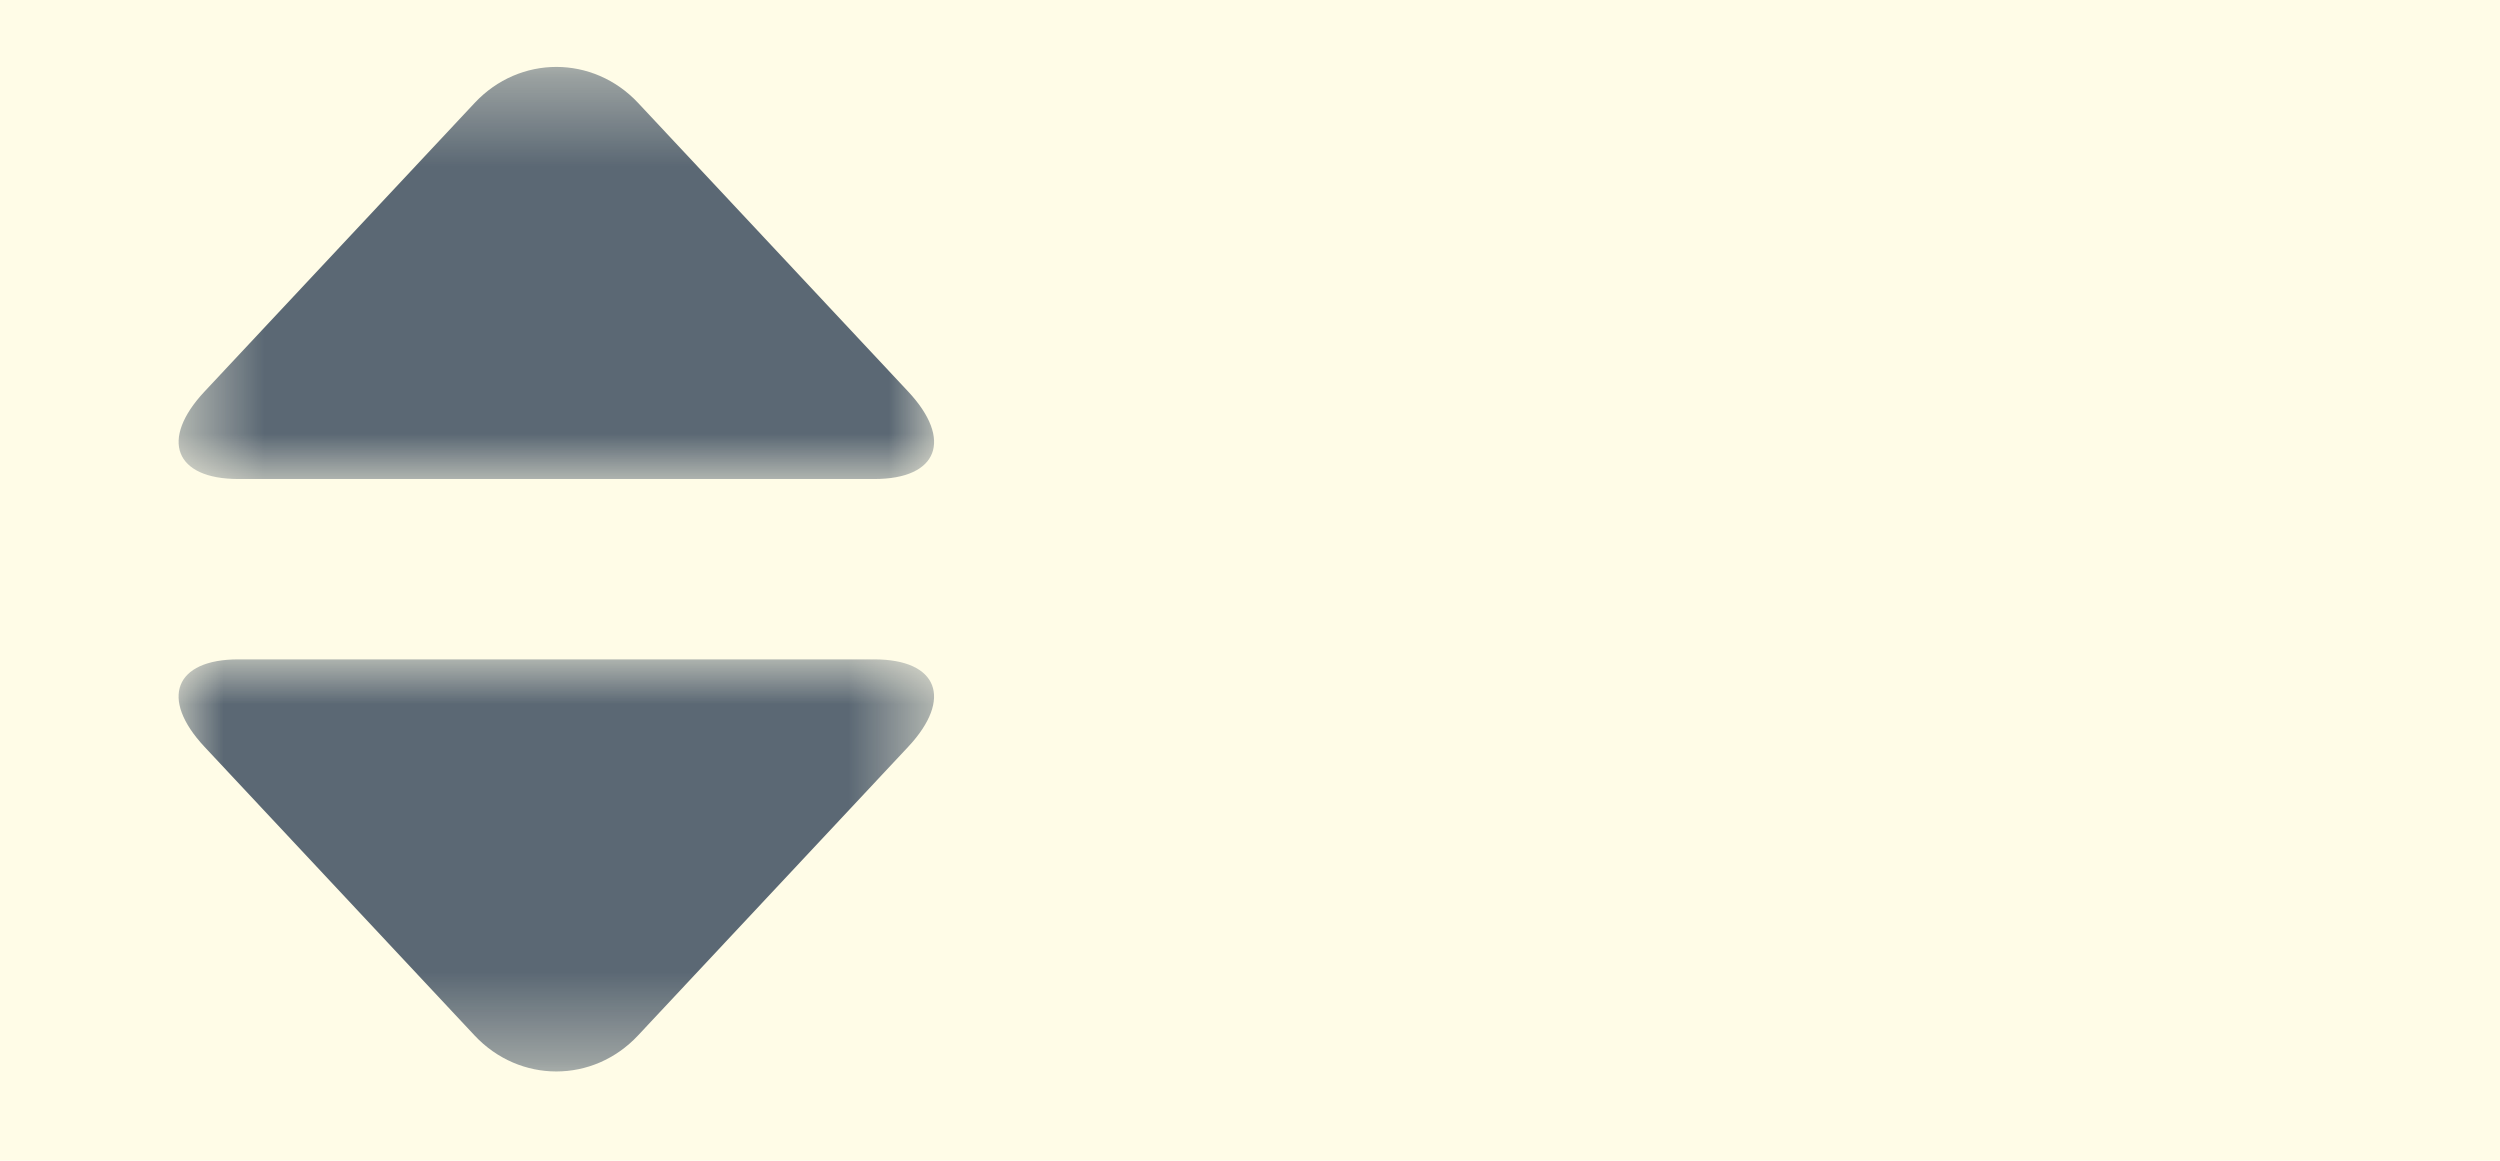 <?xml version="1.0" encoding="UTF-8"?>
<svg width="28px" height="13px" viewBox="0 0 28 13" version="1.1" xmlns="http://www.w3.org/2000/svg" xmlns:xlink="http://www.w3.org/1999/xlink">
    <!-- Generator: Sketch 62 (91390) - https://sketch.com -->
    <title>select_bg_cream</title>
    <desc>Created with Sketch.</desc>
    <defs>
        <polygon id="path-1" points="0 0 8.462 0 8.462 4.615 0 4.615"></polygon>
        <polygon id="path-3" points="0 0 8.462 0 8.462 4.615 0 4.615"></polygon>
    </defs>
    <g id="Page-1" stroke="none" stroke-width="1" fill="none" fill-rule="evenodd">
        <g id="select_bg_cream">
            <g id="Rectangle" fill="#FFFCE7" fill-rule="nonzero">
                <rect x="0" y="0" width="28" height="13"></rect>
            </g>
            <g id="Group-2-Copy-2" transform="translate(1, 0)">
                <g id="Group-3" transform="translate(1, 7.385)">
                    <g id="Fill-1-Clipped">
                        <g>
                            <mask id="mask-2" fill="white">
                                <use xlink:href="#path-1"></use>
                            </mask>
                            <g id="path-1"></g>
                            <path d="M7.792,0 C8.505,0 8.676,0.44 8.172,0.979 L5.146,4.212 C4.643,4.75 3.819,4.75 3.315,4.212 L0.29,0.979 C-0.214,0.44 -0.044,0 0.669,0 L7.792,0 Z" id="Fill-1" fill="#5B6874" fill-rule="nonzero" mask="url(#mask-2)"></path>
                        </g>
                    </g>
                </g>
                <g id="Group-3-Copy" transform="translate(4.962, 2.865) rotate(180) translate(-4.962, -2.865) translate(0.462, 0.365)">
                    <g id="Fill-1-Clipped">
                        <g>
                            <mask id="mask-4" fill="white">
                                <use xlink:href="#path-3"></use>
                            </mask>
                            <g id="path-3"></g>
                            <path d="M7.792,0 C8.505,0 8.676,0.44 8.172,0.979 L5.146,4.212 C4.643,4.75 3.819,4.75 3.315,4.212 L0.29,0.979 C-0.214,0.44 -0.044,0 0.669,0 L7.792,0 Z" id="Fill-1" fill="#5B6874" fill-rule="nonzero" mask="url(#mask-4)"></path>
                        </g>
                    </g>
                </g>
            </g>
        </g>
    </g>
</svg>